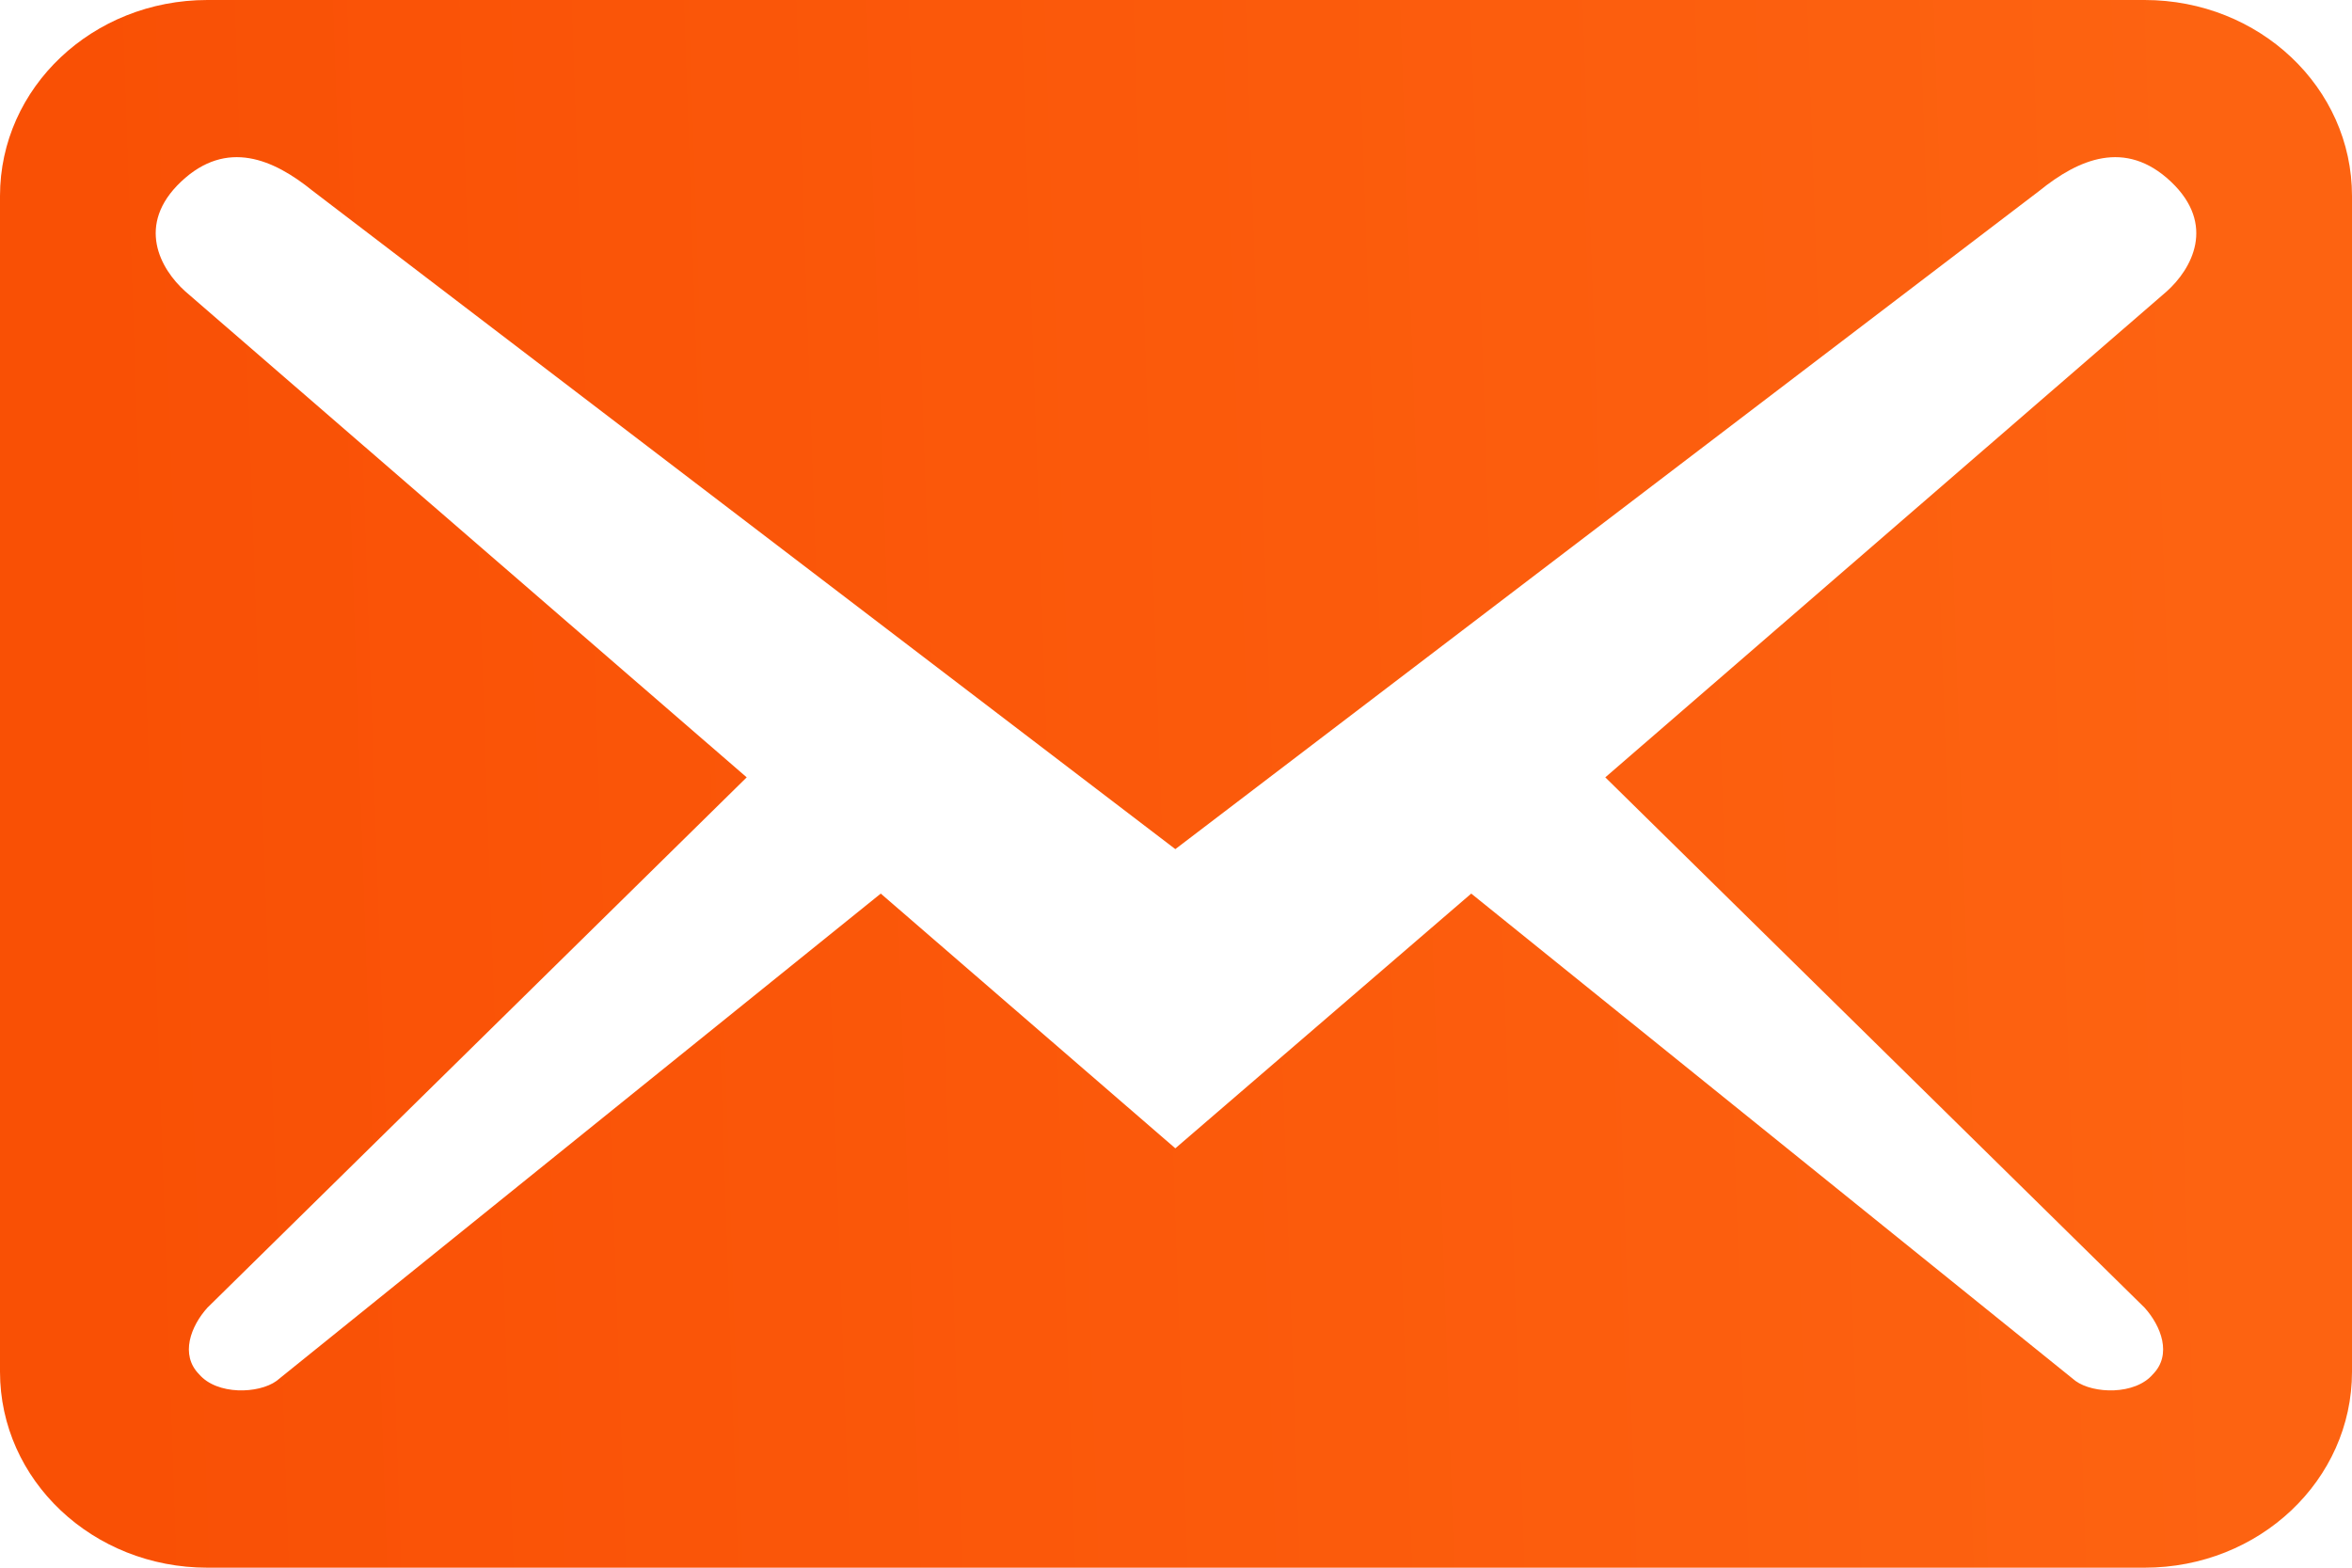 <svg width="21" height="14" viewBox="0 0 21 14" fill="none" xmlns="http://www.w3.org/2000/svg">
<path d="M21 12.25V1.75C21 0.782 20.173 0 19.148 0H1.852C0.827 0 0 0.782 0 1.75V12.25C0 13.218 0.827 14 1.852 14H19.148C20.173 14 21 13.218 21 12.25ZM19.383 1.622C19.79 2.007 19.568 2.403 19.346 2.602L14.333 6.942L19.148 11.678C19.296 11.842 19.395 12.098 19.222 12.273C19.062 12.46 18.691 12.448 18.531 12.332L13.136 7.98L10.494 10.255L7.864 7.98L2.469 12.332C2.309 12.448 1.938 12.46 1.778 12.273C1.605 12.098 1.704 11.842 1.852 11.678L6.667 6.942L1.654 2.602C1.432 2.403 1.21 2.007 1.617 1.622C2.025 1.237 2.444 1.423 2.79 1.703L10.494 7.583L18.21 1.703C18.556 1.423 18.975 1.237 19.383 1.622Z" fill="url(#paint0n_linear)"/>
<defs>
<linearGradient id="paint0n_linear" x1="19.723" y1="1.983" x2="0.674" y2="2.642" gradientUnits="userSpaceOnUse">
<stop stop-color="#FD6311"/>
<stop offset="1" stop-color="#F95005"/>
</linearGradient>
</defs>
</svg>
